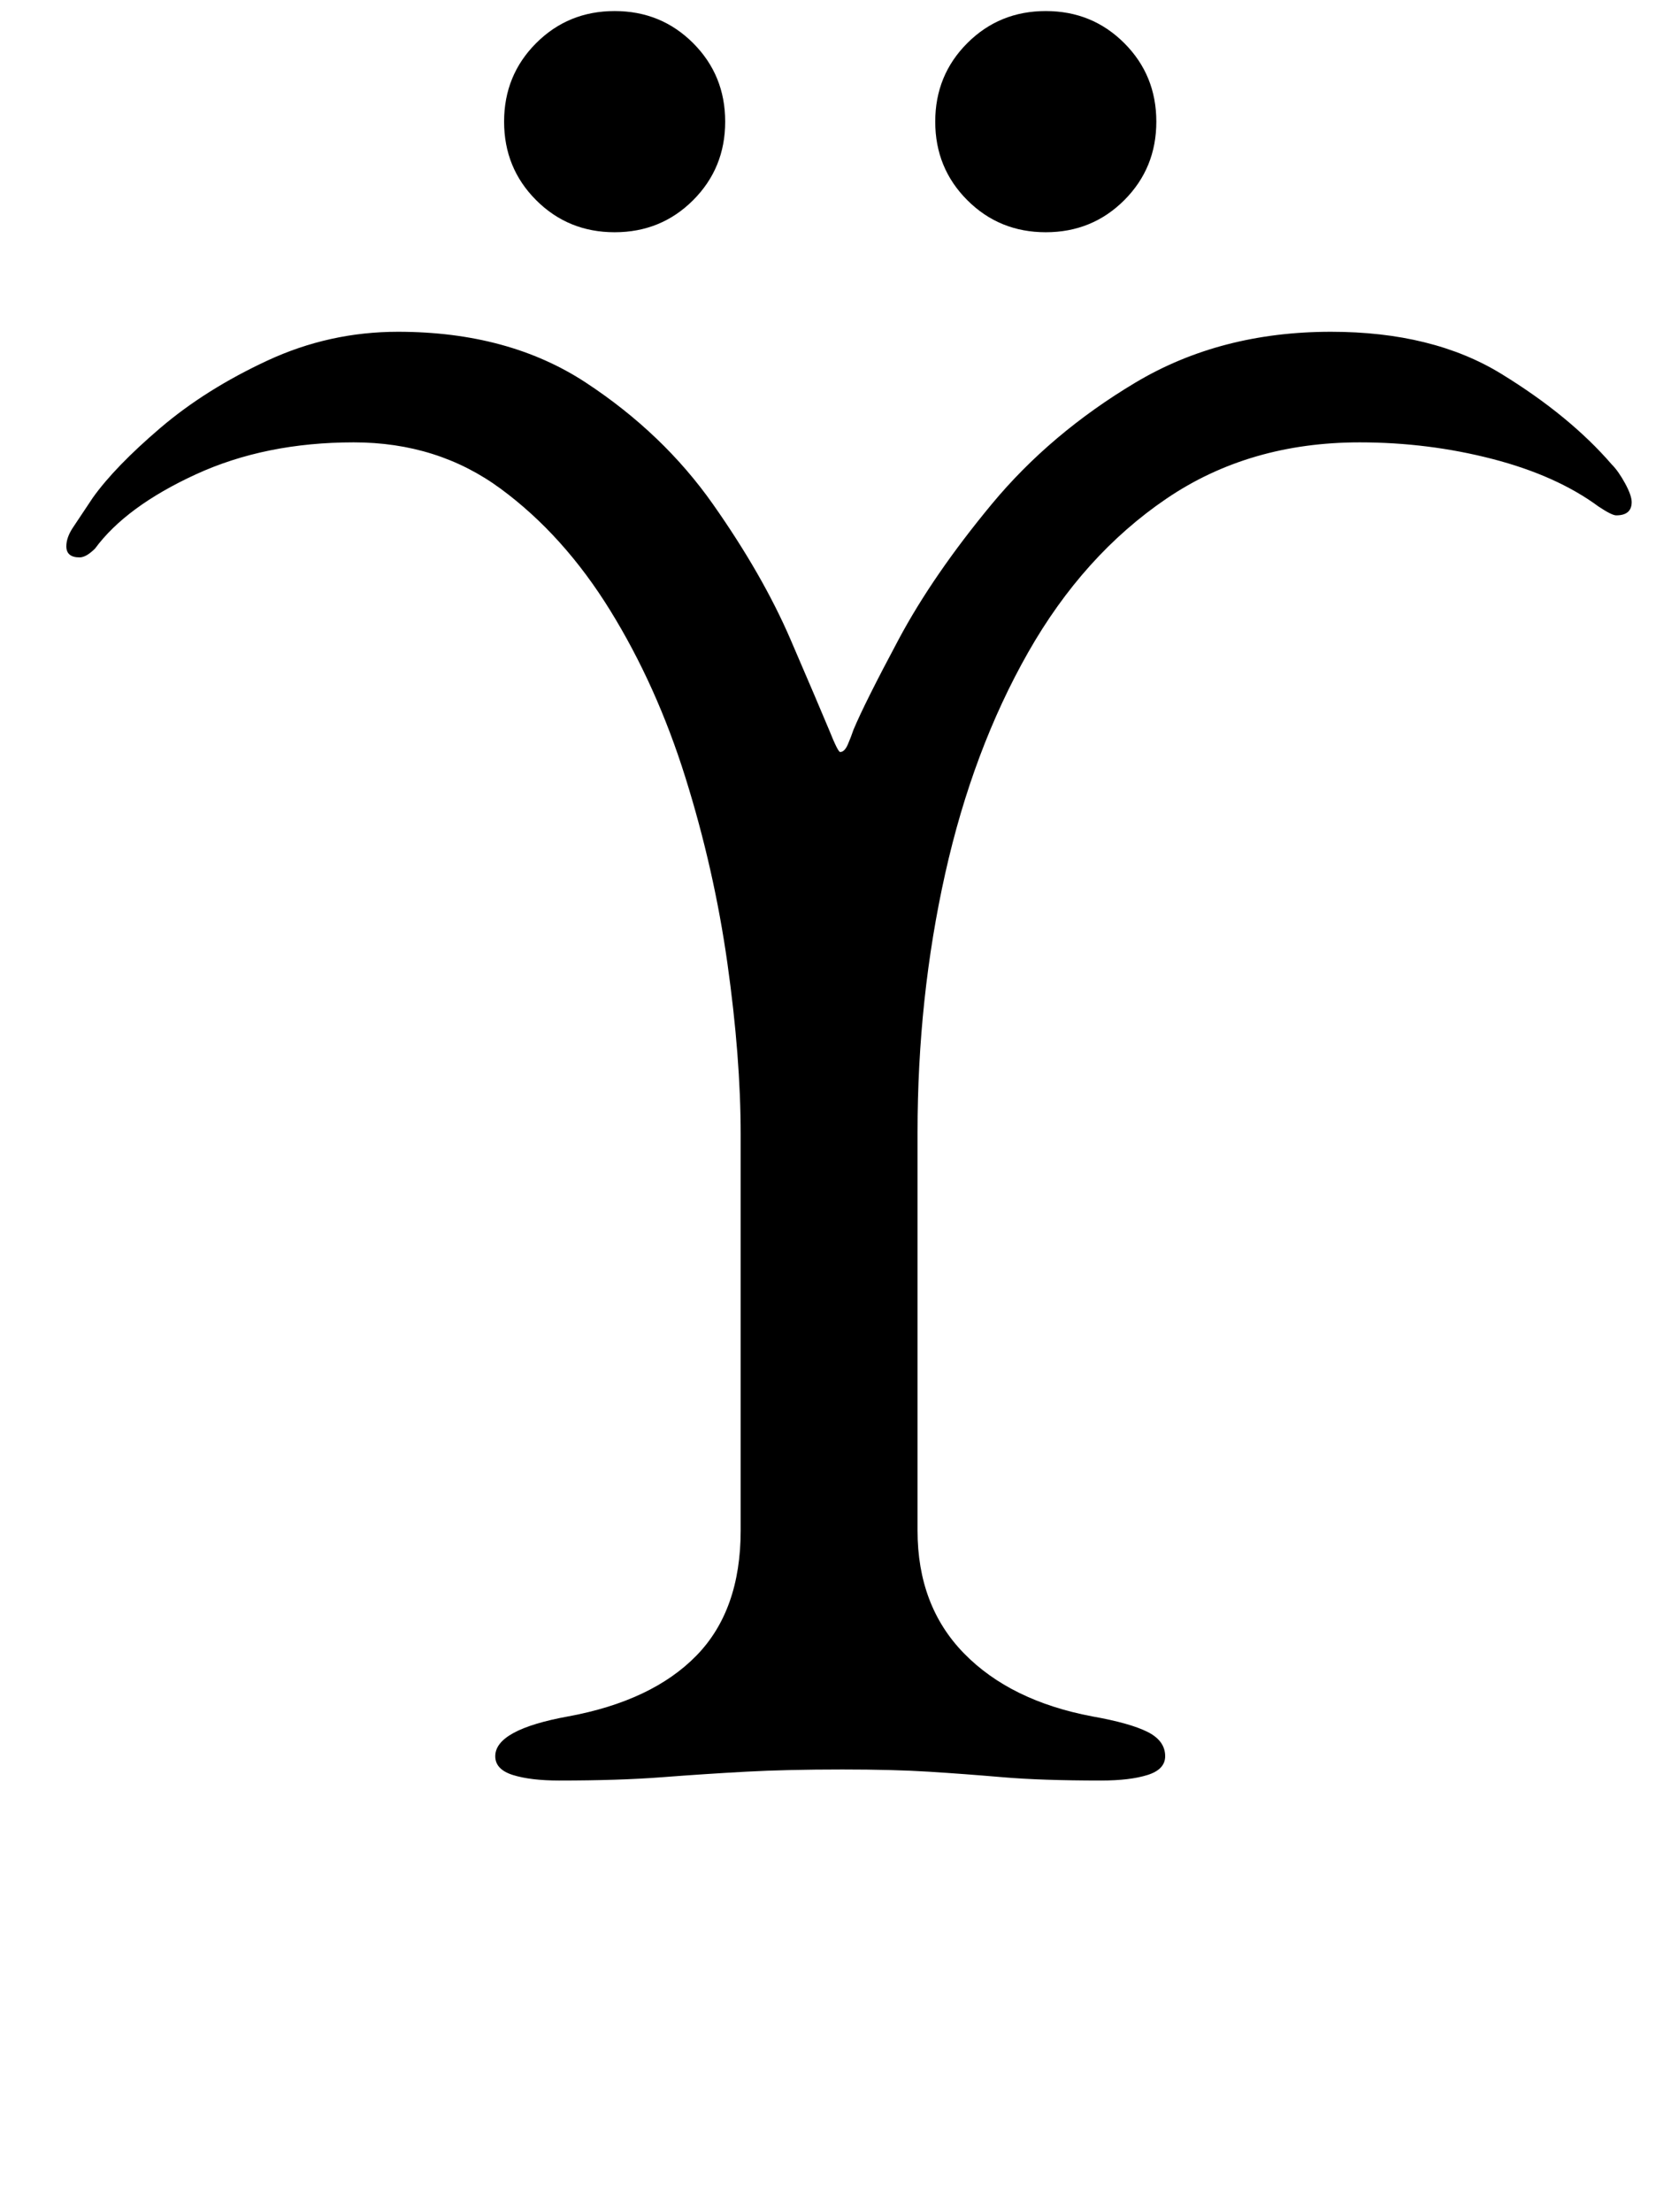 <?xml version="1.0" standalone="no"?>
<!DOCTYPE svg PUBLIC "-//W3C//DTD SVG 1.1//EN" "http://www.w3.org/Graphics/SVG/1.1/DTD/svg11.dtd" >
<svg xmlns="http://www.w3.org/2000/svg" xmlns:xlink="http://www.w3.org/1999/xlink" version="1.1" viewBox="-10 0 749 1000">
  <g transform="matrix(1 0 0 -1 0 800)">
   <path fill="currentColor"
d="M243 -5q-13 0 -21 2.5t-8 8.5q0 12 33 18q38 7 58 27.5t20 56.5v179q0 35 -6 77.5t-19 84t-34 75.5t-49.5 55t-66.5 21q-40 0 -71.5 -14.5t-45.5 -33.5q-4 -4 -7 -4q-6 0 -6 5q0 4 3 8.5l9 13.5q10 14 30.5 31.5t48.5 30.5t59 13q50 0 85 -23t57.5 -55t35 -61t17.5 -41
q4 -10 5 -10q2 0 3.5 3.5t2.5 6.5q5 12 20.5 41t42 61t65 55t88.5 23q46 0 77 -19t50 -41q3 -3 6 -8.5t3 -8.5q0 -6 -7 -6q-2 0 -8 4q-19 14 -48 21.5t-60 7.5q-50 0 -87.5 -25.5t-62.5 -69.5t-37.5 -100t-12.5 -117v-180q0 -34 21 -55.5t58 -28.5q17 -3 25 -7t8 -11
q0 -6 -8 -8.5t-21 -2.5q-27 0 -44.5 1.5t-33.5 2.5t-39 1q-25 0 -43.5 -1t-38 -2.5t-46.5 -1.5zM463 695q-21 0 -35.5 14.5t-14.5 35.5t14.5 35.5t35.5 14.5t35.5 -14.5t14.5 -35.5t-14.5 -35.5t-35.5 -14.5zM268 695q-21 0 -35.5 14.5t-14.5 35.5t14.5 35.5t35.5 14.5
t35.5 -14.5t14.5 -35.5t-14.5 -35.5t-35.5 -14.5z" />
  </g>

</svg>
